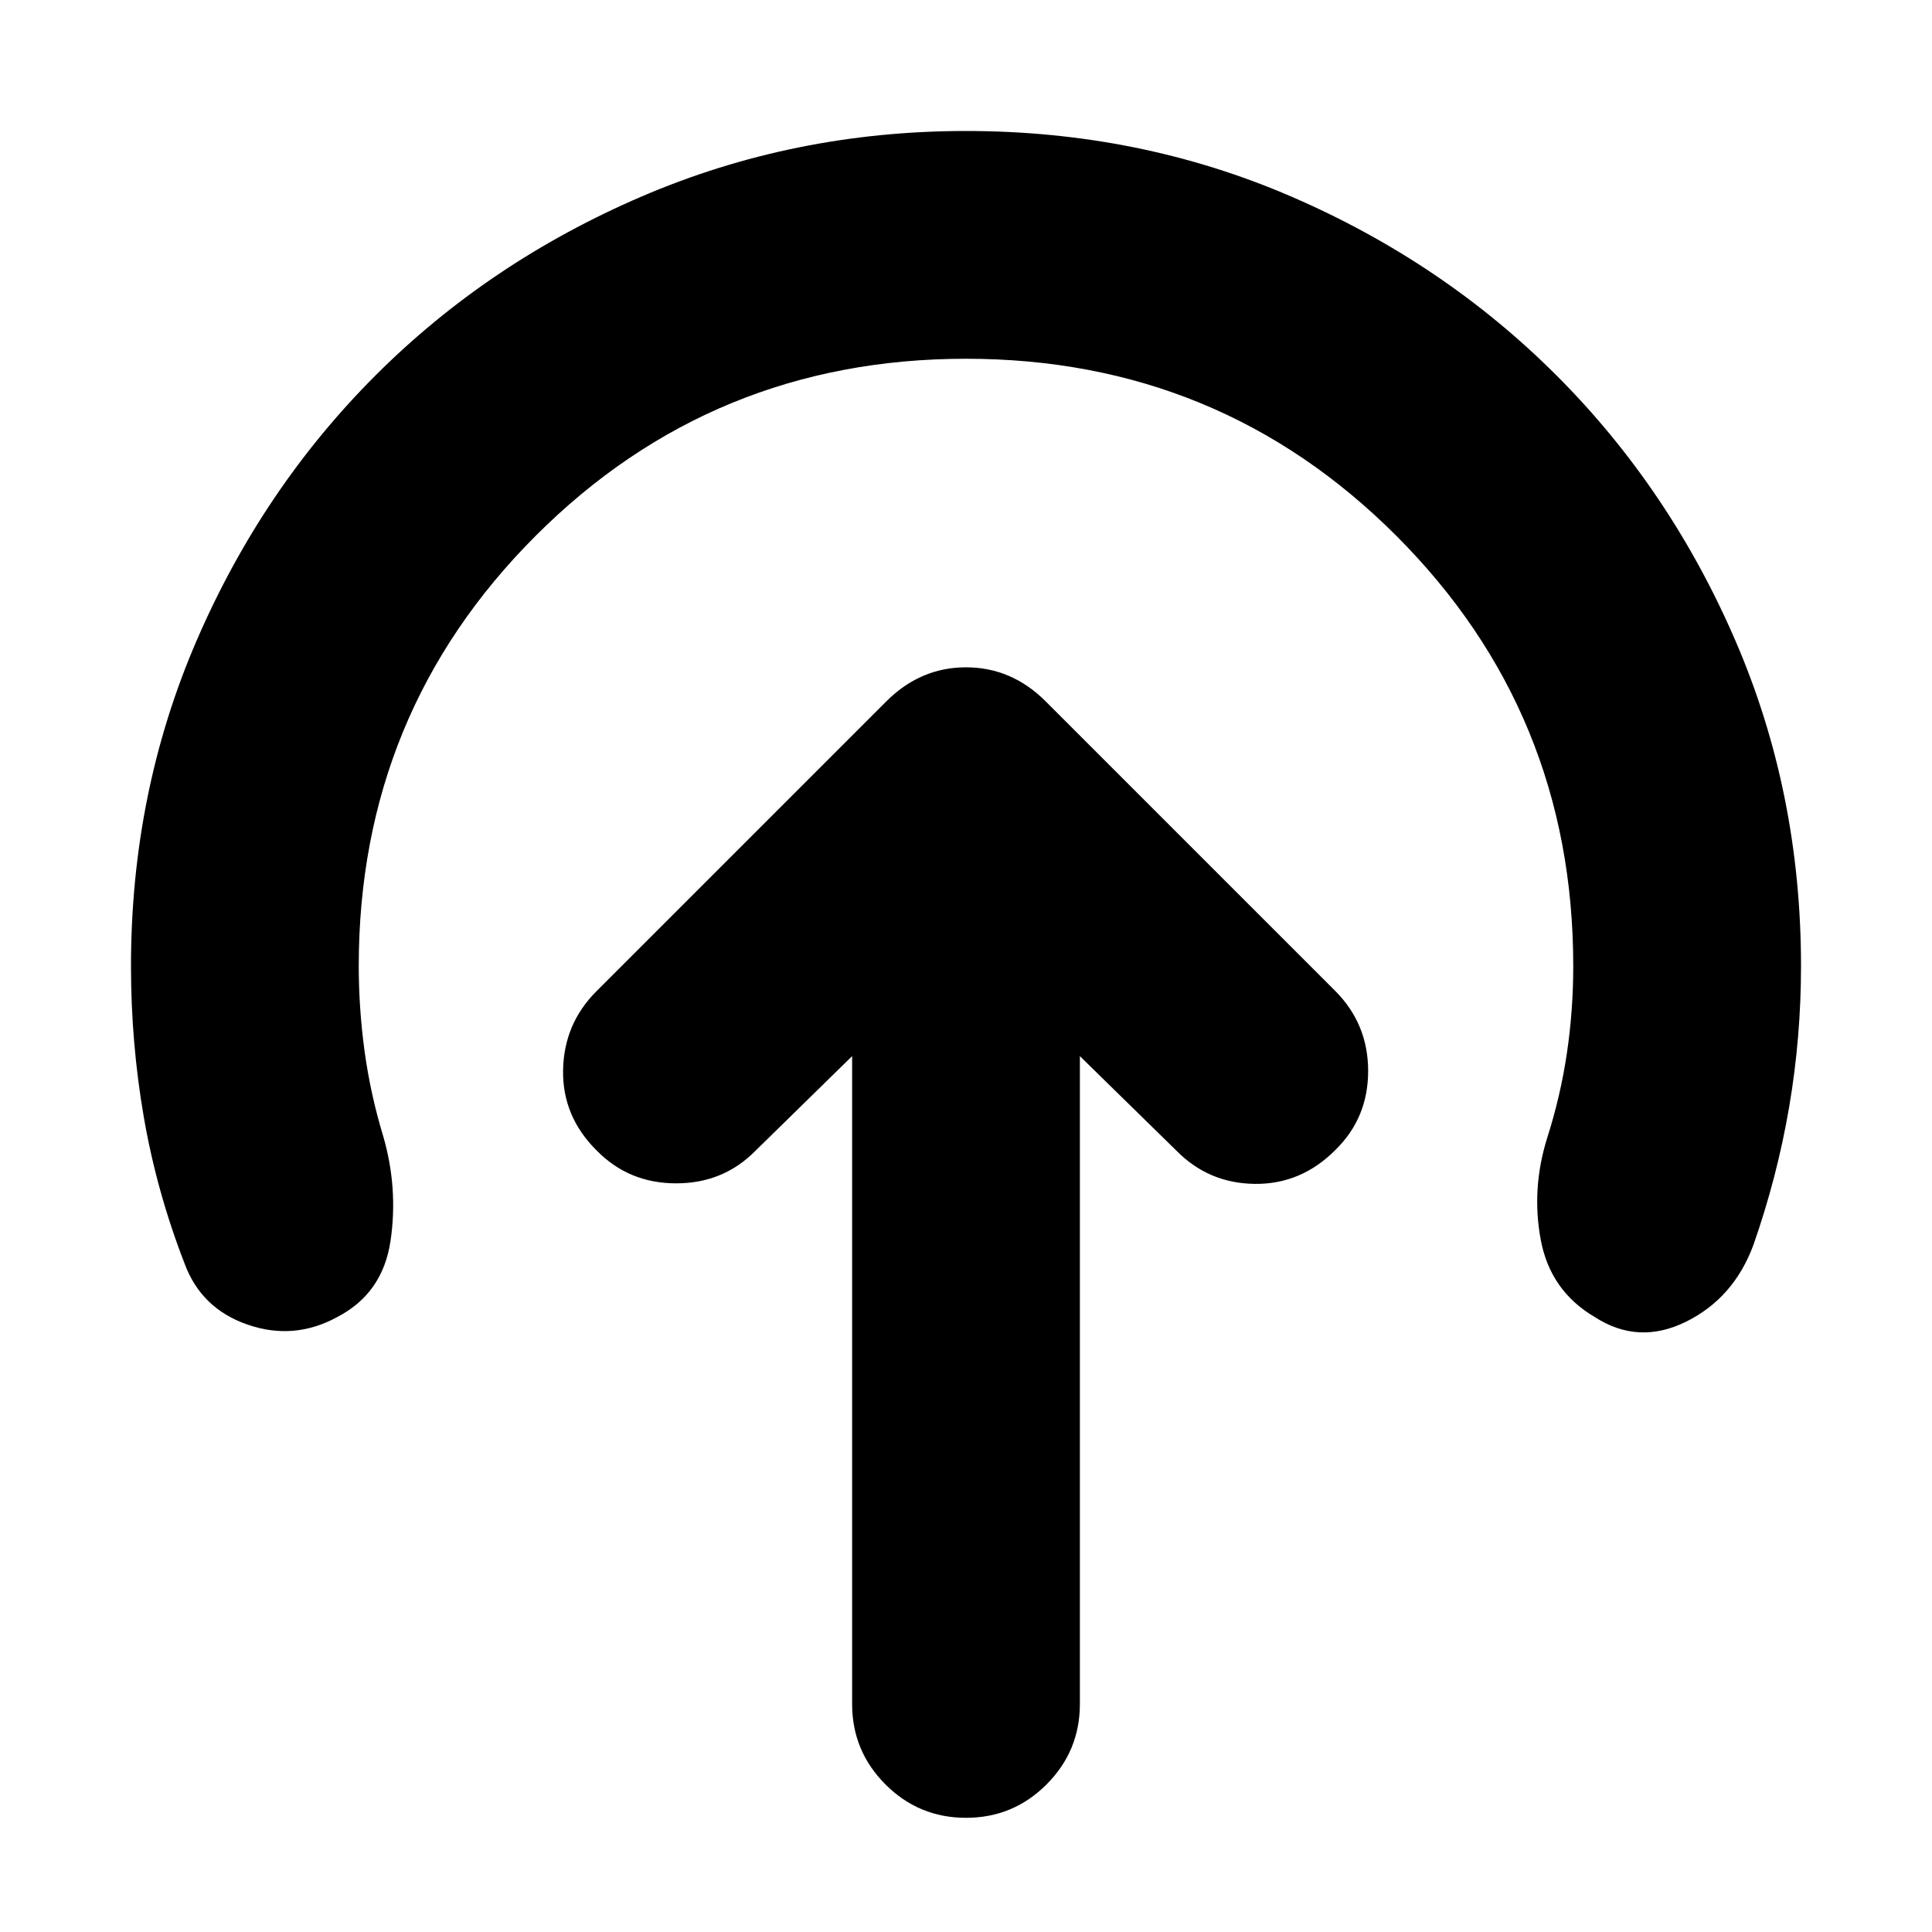 <svg xmlns="http://www.w3.org/2000/svg" height="24" viewBox="0 96 960 960" width="24"><path d="M423.413 620.783v321.891q0 23.435 16.576 40.011 16.576 16.576 40.011 16.576 23.435 0 40.011-16.576 16.576-16.576 16.576-40.011V620.783l48.022 47.022Q600.565 684 623.5 684.261q22.935.261 39.891-16.696 16.435-15.956 16.435-39.391t-16.435-39.87L519.63 444.544q-16.956-16.957-39.63-16.957-22.674 0-39.63 16.957l-144 144q-16.196 16.195-16.577 39.25-.38 23.054 16.816 40.011Q312.565 684 336 684t39.391-16.195l48.022-47.022ZM480 274.261q-125.848 0-213.793 87.946Q178.261 450.152 178.261 576q0 21.13 2.902 42.38 2.902 21.25 9.228 42.098 7.522 25.913 3.663 52.087-3.858 26.174-26.532 37.891-21.435 11.718-44.511 3.74-23.076-7.979-31.315-30.414-13.805-35.565-20.207-72.51-6.402-36.946-6.402-75.272 0-86.239 32.62-161.717 32.619-75.479 88.858-131.718 56.239-56.239 132.098-88.859Q394.522 161.087 480 161.087q86.239 0 161.717 32.619 75.479 32.62 131.718 88.859 56.239 56.239 88.859 131.718Q894.913 489.761 894.913 576q0 35.565-5.902 70.13-5.902 34.566-17.707 68.37-9.76 26.478-33.456 38.217-23.696 11.739-45.37-2.261-22.152-13-26.891-38.413-4.739-25.413 3.261-50.804 6.565-20.609 9.728-41.859 3.163-21.25 3.163-43.38 0-125.848-87.946-213.793Q605.848 274.261 480 274.261Z"/></svg>